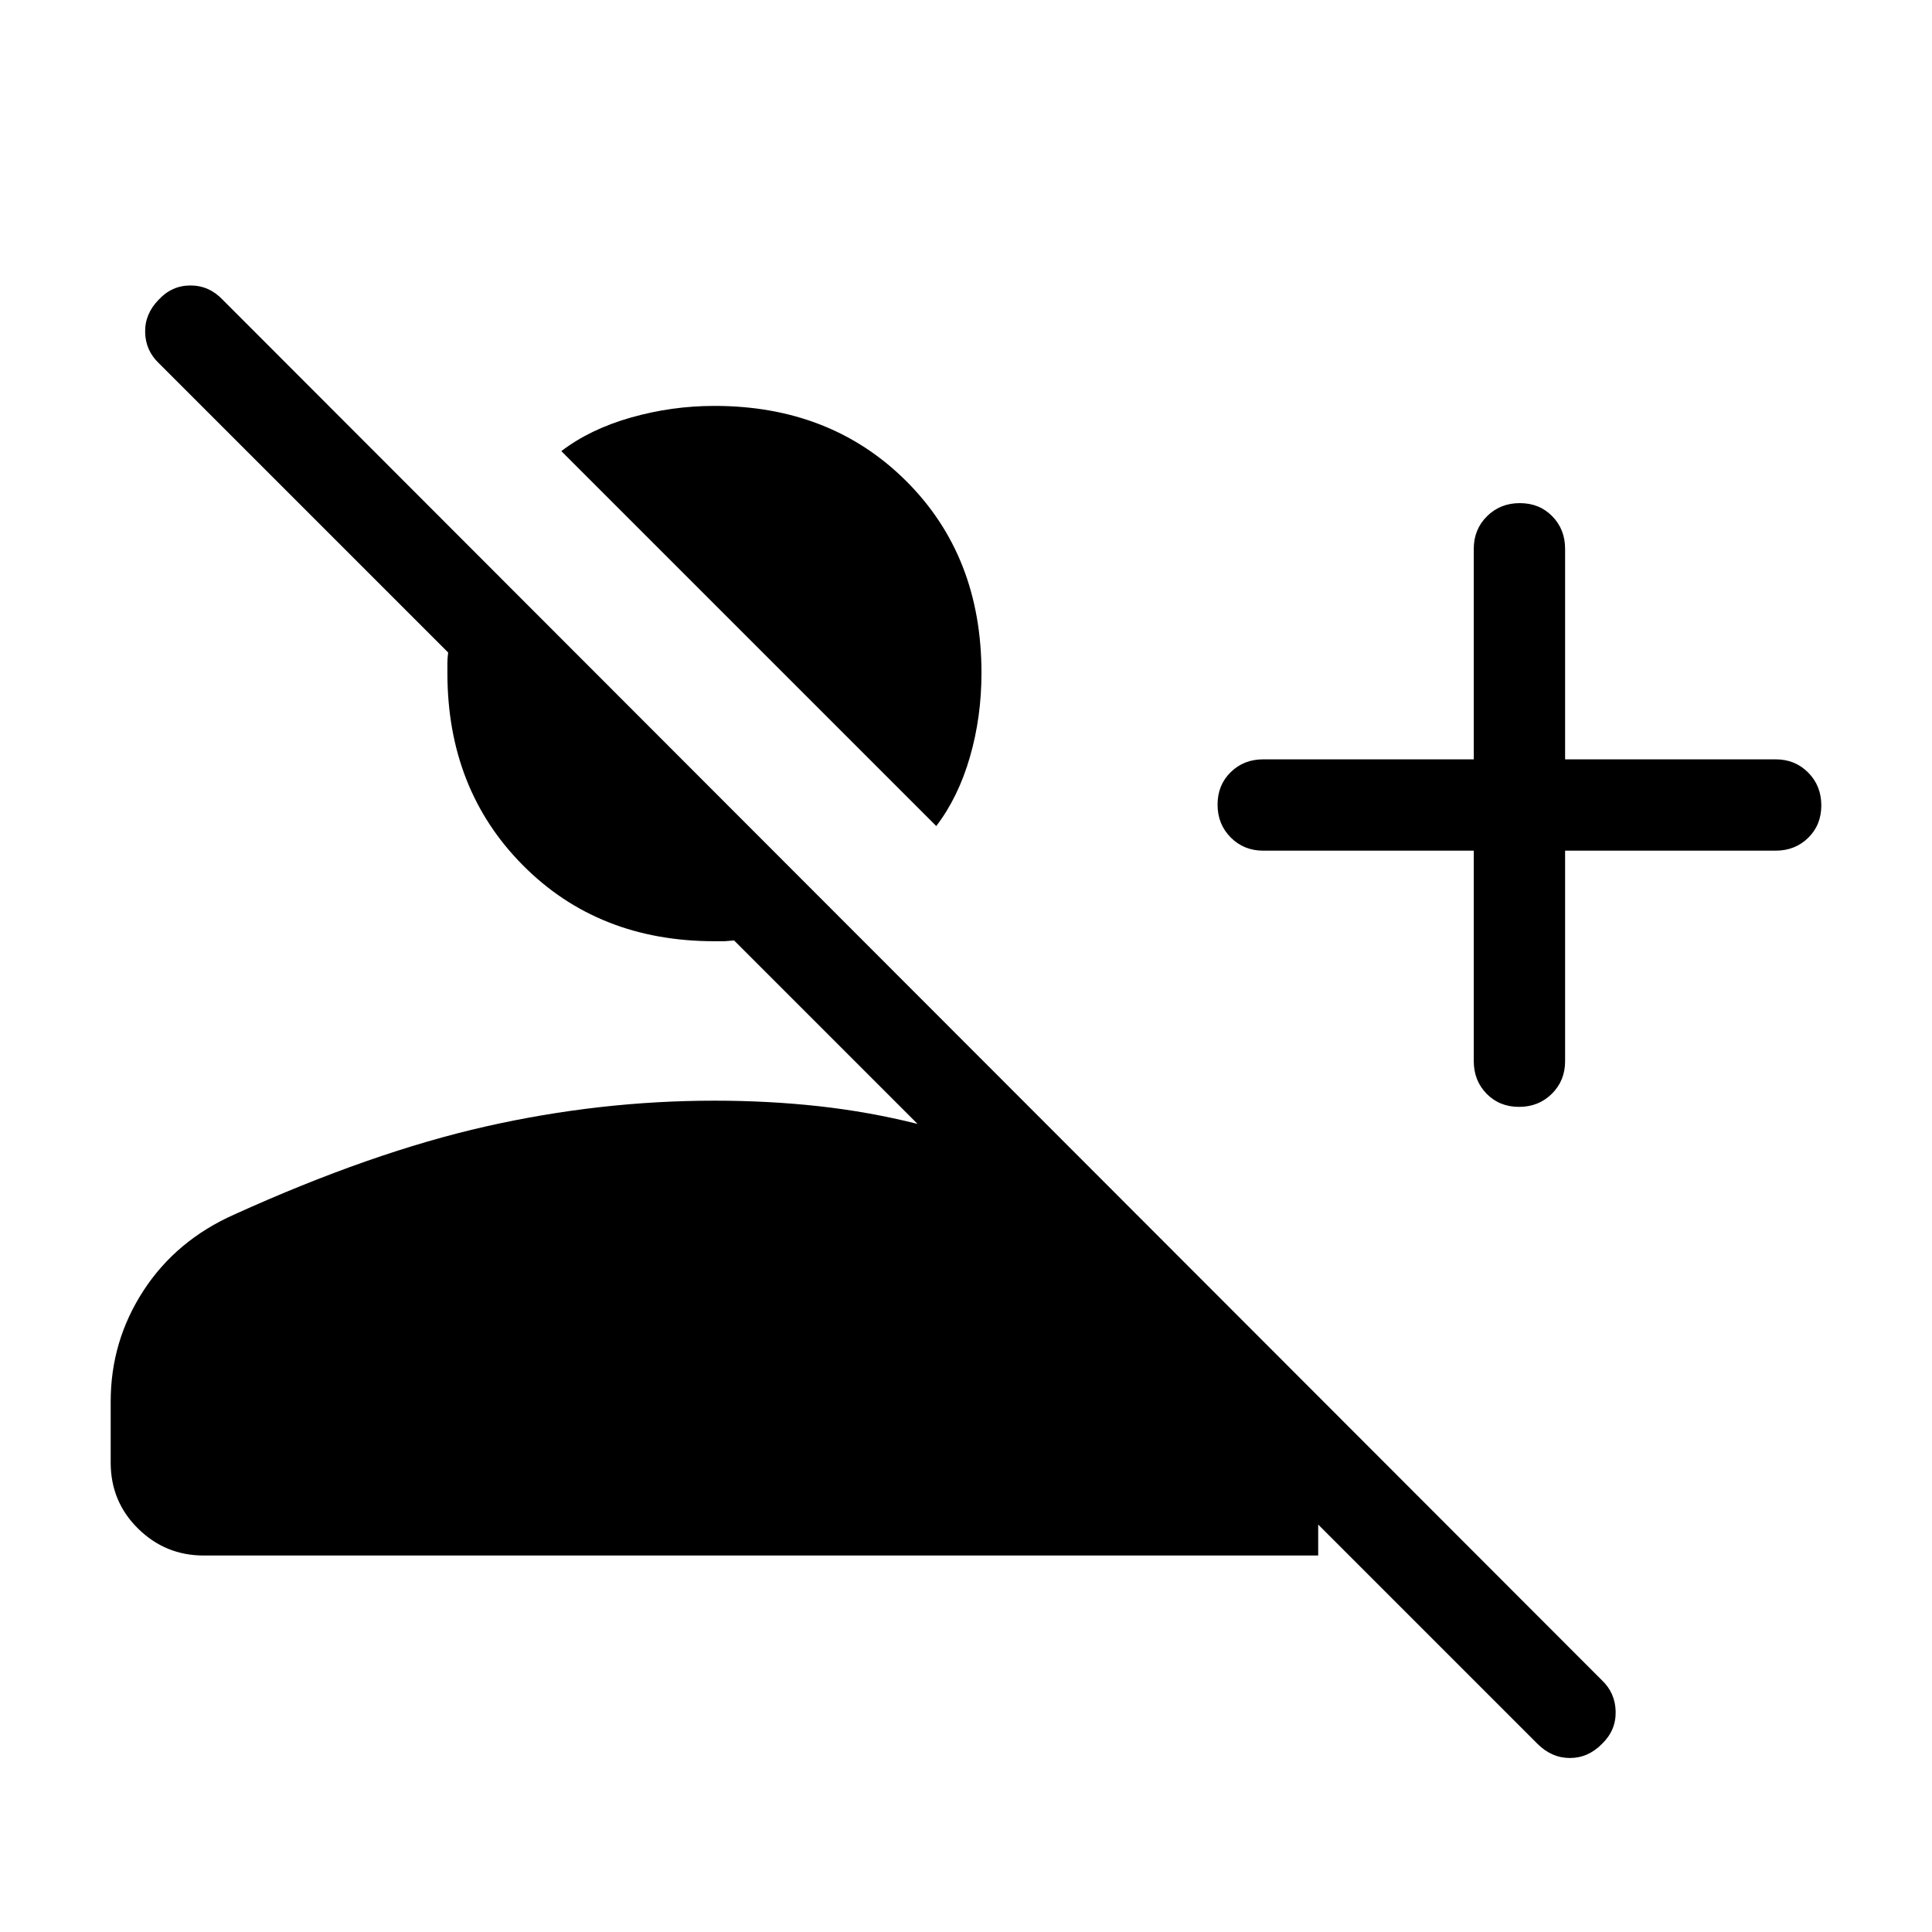 <svg xmlns="http://www.w3.org/2000/svg" height="48" viewBox="0 -960 960 960" width="48"><path d="M763.92-93.54 655-202.46v15.38H101.15q-18.98 0-32.56-13.39Q55-213.87 55-233.23v-30.39q0-30 16.27-55.03 16.27-25.04 45.19-37.89 68.23-30.92 124.92-43.73 56.7-12.81 113.62-12.81 26.77 0 51.69 2.73 24.93 2.74 49.23 8.81l-91.15-91.15q-4.23.38-4.69.38H355q-57.75 0-95.22-37.78t-37.47-95.52v-4.92q0-2.52.38-5.24L79-779.46q-6.69-6.31-6.88-15.42-.2-9.12 6.72-16.2 6.54-7.07 15.81-7.07t15.97 7.07l685.3 685.93q6.69 6.3 6.89 15.61.19 9.31-6.73 16-6.92 7.08-16 7.08t-16.16-7.08Zm-31.61-443.77H627.69q-9.65 0-16.17-6.57-6.52-6.58-6.52-16.31 0-9.73 6.52-16.12 6.52-6.38 16.17-6.38h104.62v-104.62q0-9.65 6.57-16.17 6.57-6.52 16.31-6.52 9.73 0 16.12 6.52 6.38 6.52 6.38 16.17v104.62h104.62q9.65 0 16.17 6.57 6.52 6.58 6.52 16.31 0 9.73-6.52 16.12-6.52 6.38-16.17 6.38H777.69v104.62q0 9.65-6.57 16.17-6.58 6.52-16.31 6.52-9.73 0-16.12-6.52-6.38-6.52-6.38-16.17v-104.62Zm-267.08-12.23-186.31-186.3q14.31-10.93 34.62-16.7 20.31-5.77 41.46-5.77 57.75 0 95.22 37.28t37.47 95.42q0 21.94-5.77 41.85t-16.69 34.22Z"/></svg>